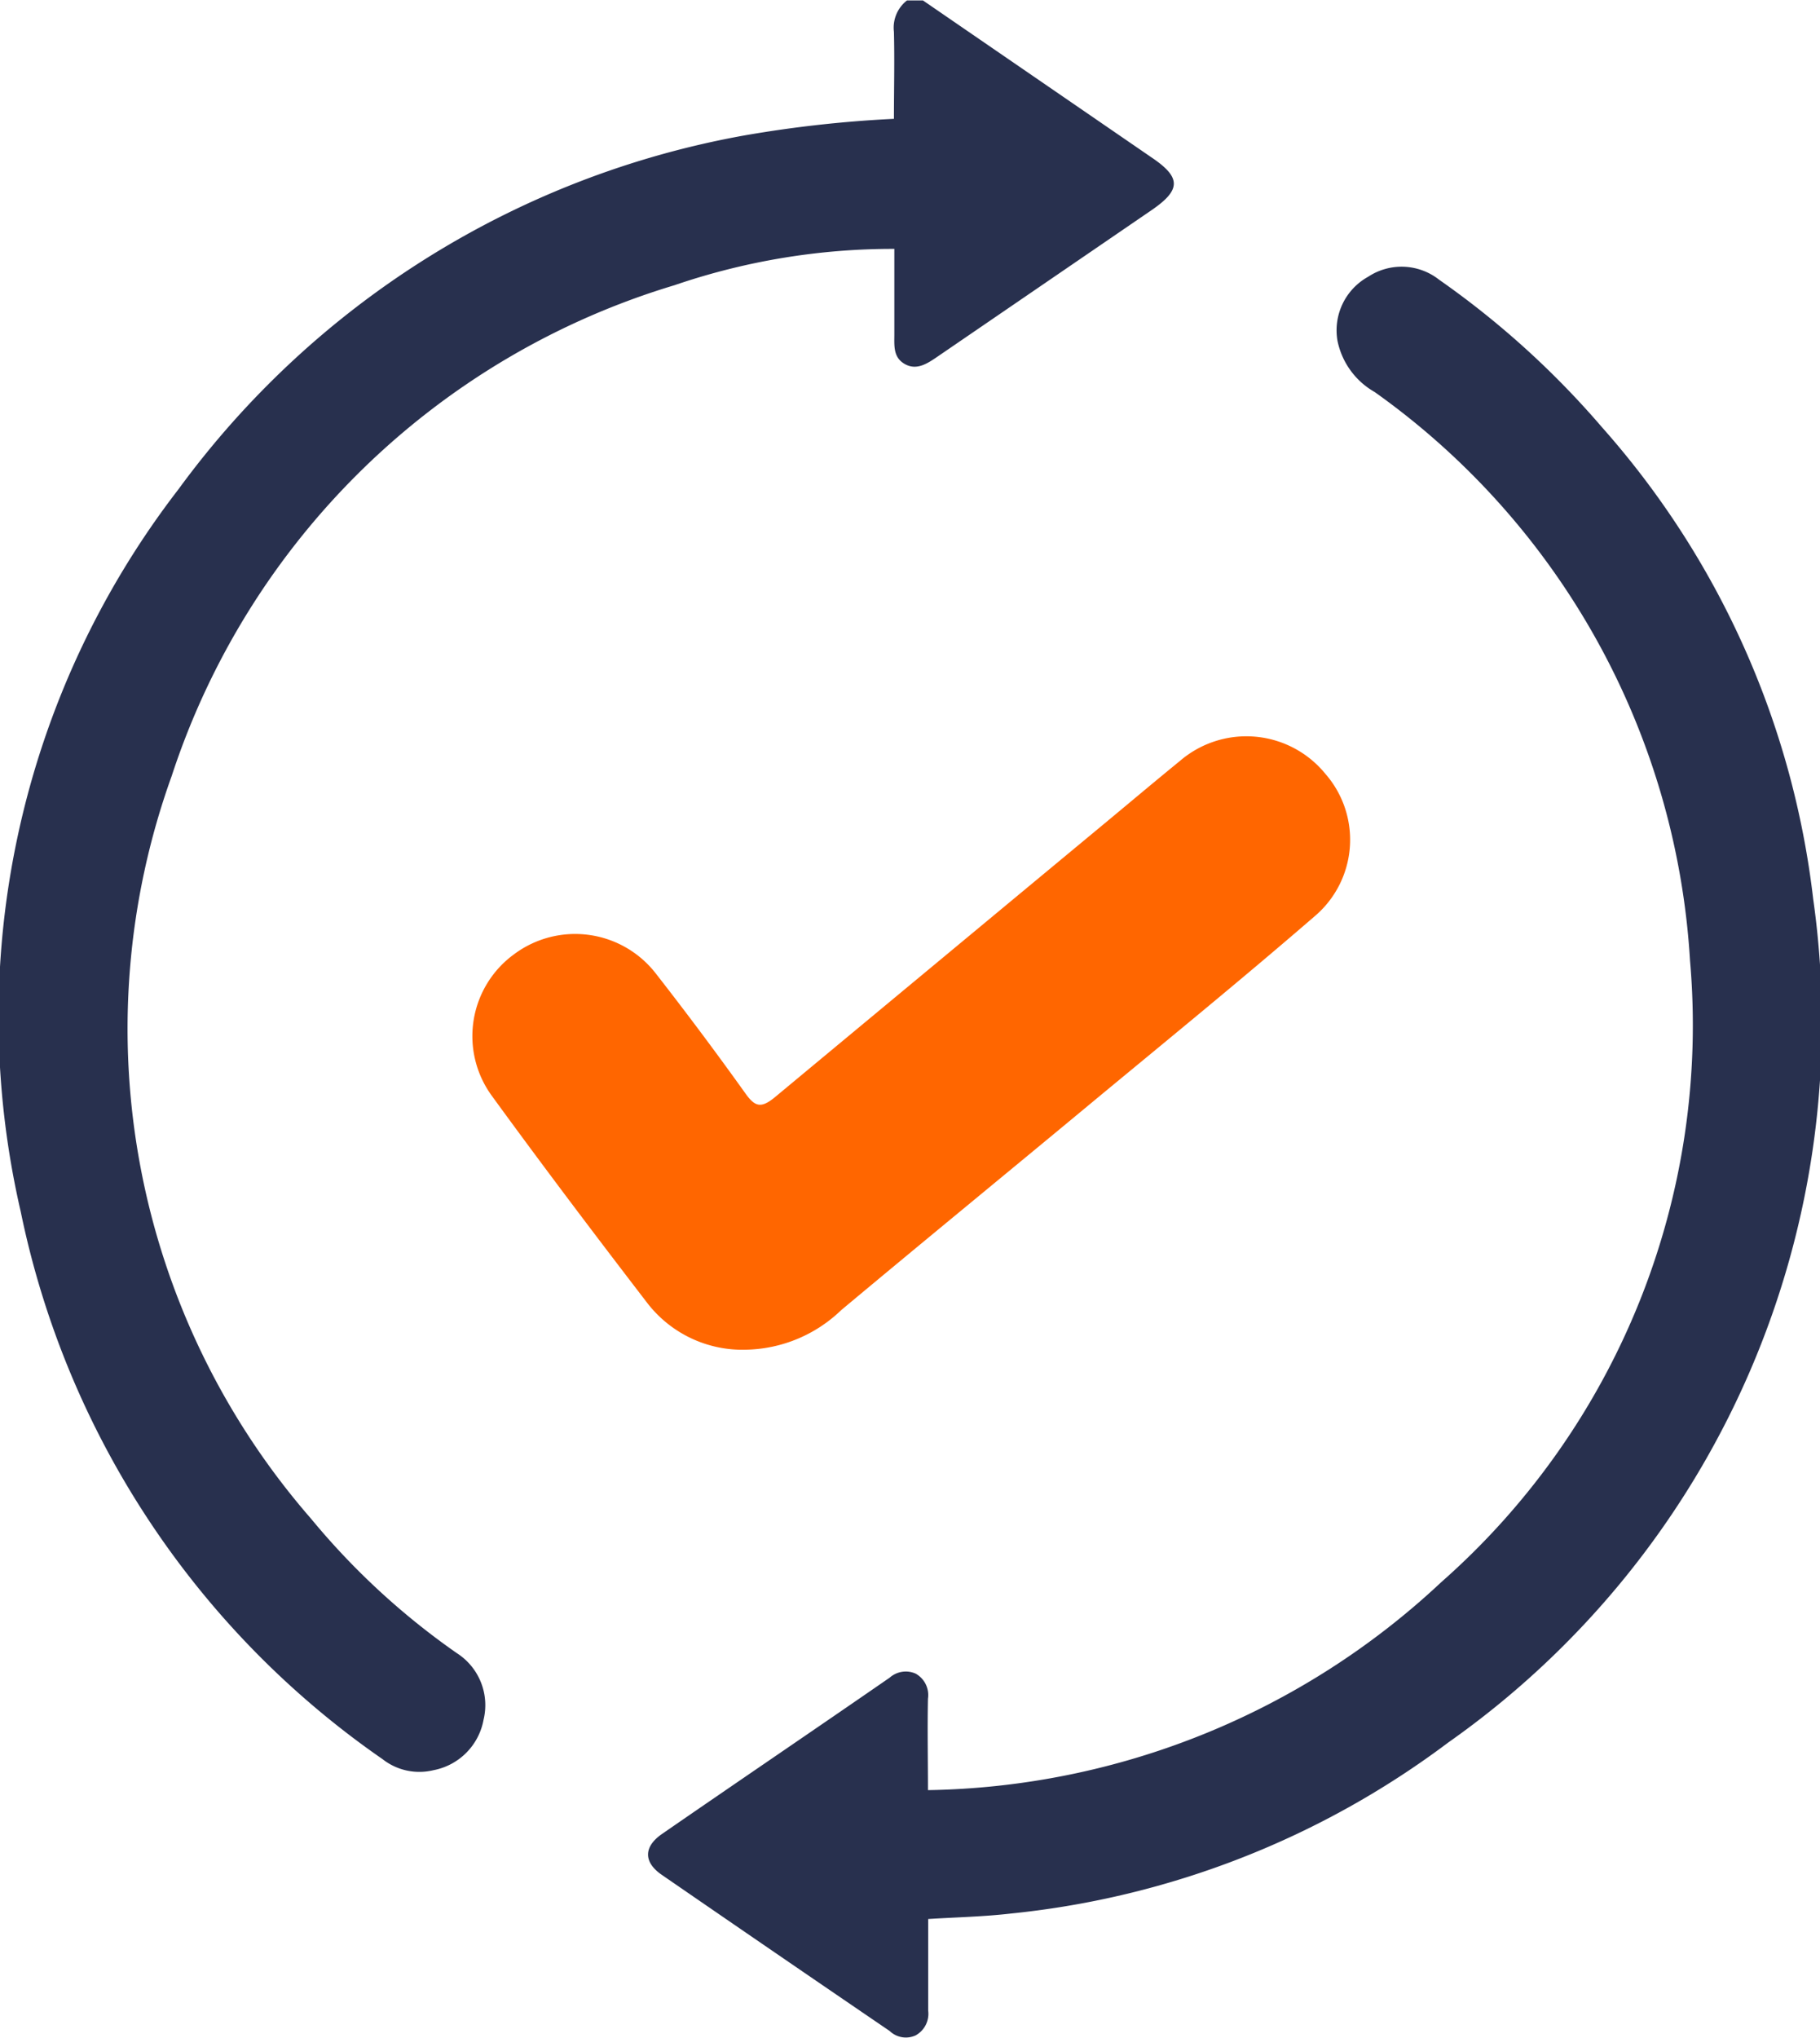 <svg xmlns="http://www.w3.org/2000/svg" width="17.377" height="19.445" viewBox="0 0 17.377 19.445">
  <g id="Group_12025" data-name="Group 12025" transform="translate(377.482 -586.566)">
    <path id="Path_19828" data-name="Path 19828" d="M-623.142,293.5a6.971,6.971,0,0,1-1.392-1.283,7.115,7.115,0,0,1-1.331-7.087,7.243,7.243,0,0,1,4.8-4.684,6.444,6.444,0,0,1,2.1-.347q0,.407,0,.815c0,.107-.013.22.1.284s.216-.005.311-.07q1.024-.7,2.047-1.4c.281-.193.28-.311,0-.5l-2.185-1.5h-.152a.329.329,0,0,0-.125.3c.007.277,0,.554,0,.83a11.588,11.588,0,0,0-1.431.159,8.567,8.567,0,0,0-5.4,3.376,8.243,8.243,0,0,0-1.506,6.894,8.414,8.414,0,0,0,3.454,5.224.569.569,0,0,0,.485.106.6.6,0,0,0,.48-.482A.589.589,0,0,0-623.142,293.5Z" transform="translate(250.022 308.842)" fill="#28304e"/>
    <path id="Path_19829" data-name="Path 19829" d="M-453.905,350.564a8.207,8.207,0,0,0-2.015-4.5,8.364,8.364,0,0,0-1.557-1.41.579.579,0,0,0-.677-.028.584.584,0,0,0-.293.611.73.73,0,0,0,.355.489,7.179,7.179,0,0,1,3.011,5.426,7.081,7.081,0,0,1-2.376,5.932,7.337,7.337,0,0,1-4.9,1.984c0-.291-.006-.582,0-.873a.234.234,0,0,0-.118-.239.232.232,0,0,0-.248.039c-.724.5-1.45.992-2.173,1.491-.178.123-.178.271,0,.392q1.085.747,2.174,1.489a.223.223,0,0,0,.246.042.235.235,0,0,0,.121-.238c0-.291,0-.582,0-.873.265-.017.531-.022.795-.053a8.348,8.348,0,0,0,4.17-1.631A8.4,8.4,0,0,0-453.905,350.564Z" transform="translate(93.735 244.581)" fill="#28304e"/>
    <path id="Path_19830" data-name="Path 19830" d="M-506.3,468.137a1.347,1.347,0,0,0,.906-.377c.791-.661,1.589-1.314,2.382-1.972.716-.593,1.437-1.18,2.14-1.788a.956.956,0,0,0,.1-1.36.973.973,0,0,0-1.389-.12c-.226.184-.448.371-.672.557q-1.6,1.327-3.2,2.656c-.125.1-.183.087-.273-.039q-.414-.579-.852-1.14a.975.975,0,0,0-1.357-.192.966.966,0,0,0-.215,1.351c.484.665.98,1.321,1.481,1.973A1.147,1.147,0,0,0-506.3,468.137Z" transform="translate(135.943 131.309)" fill="#f60"/>
  </g>
</svg>
